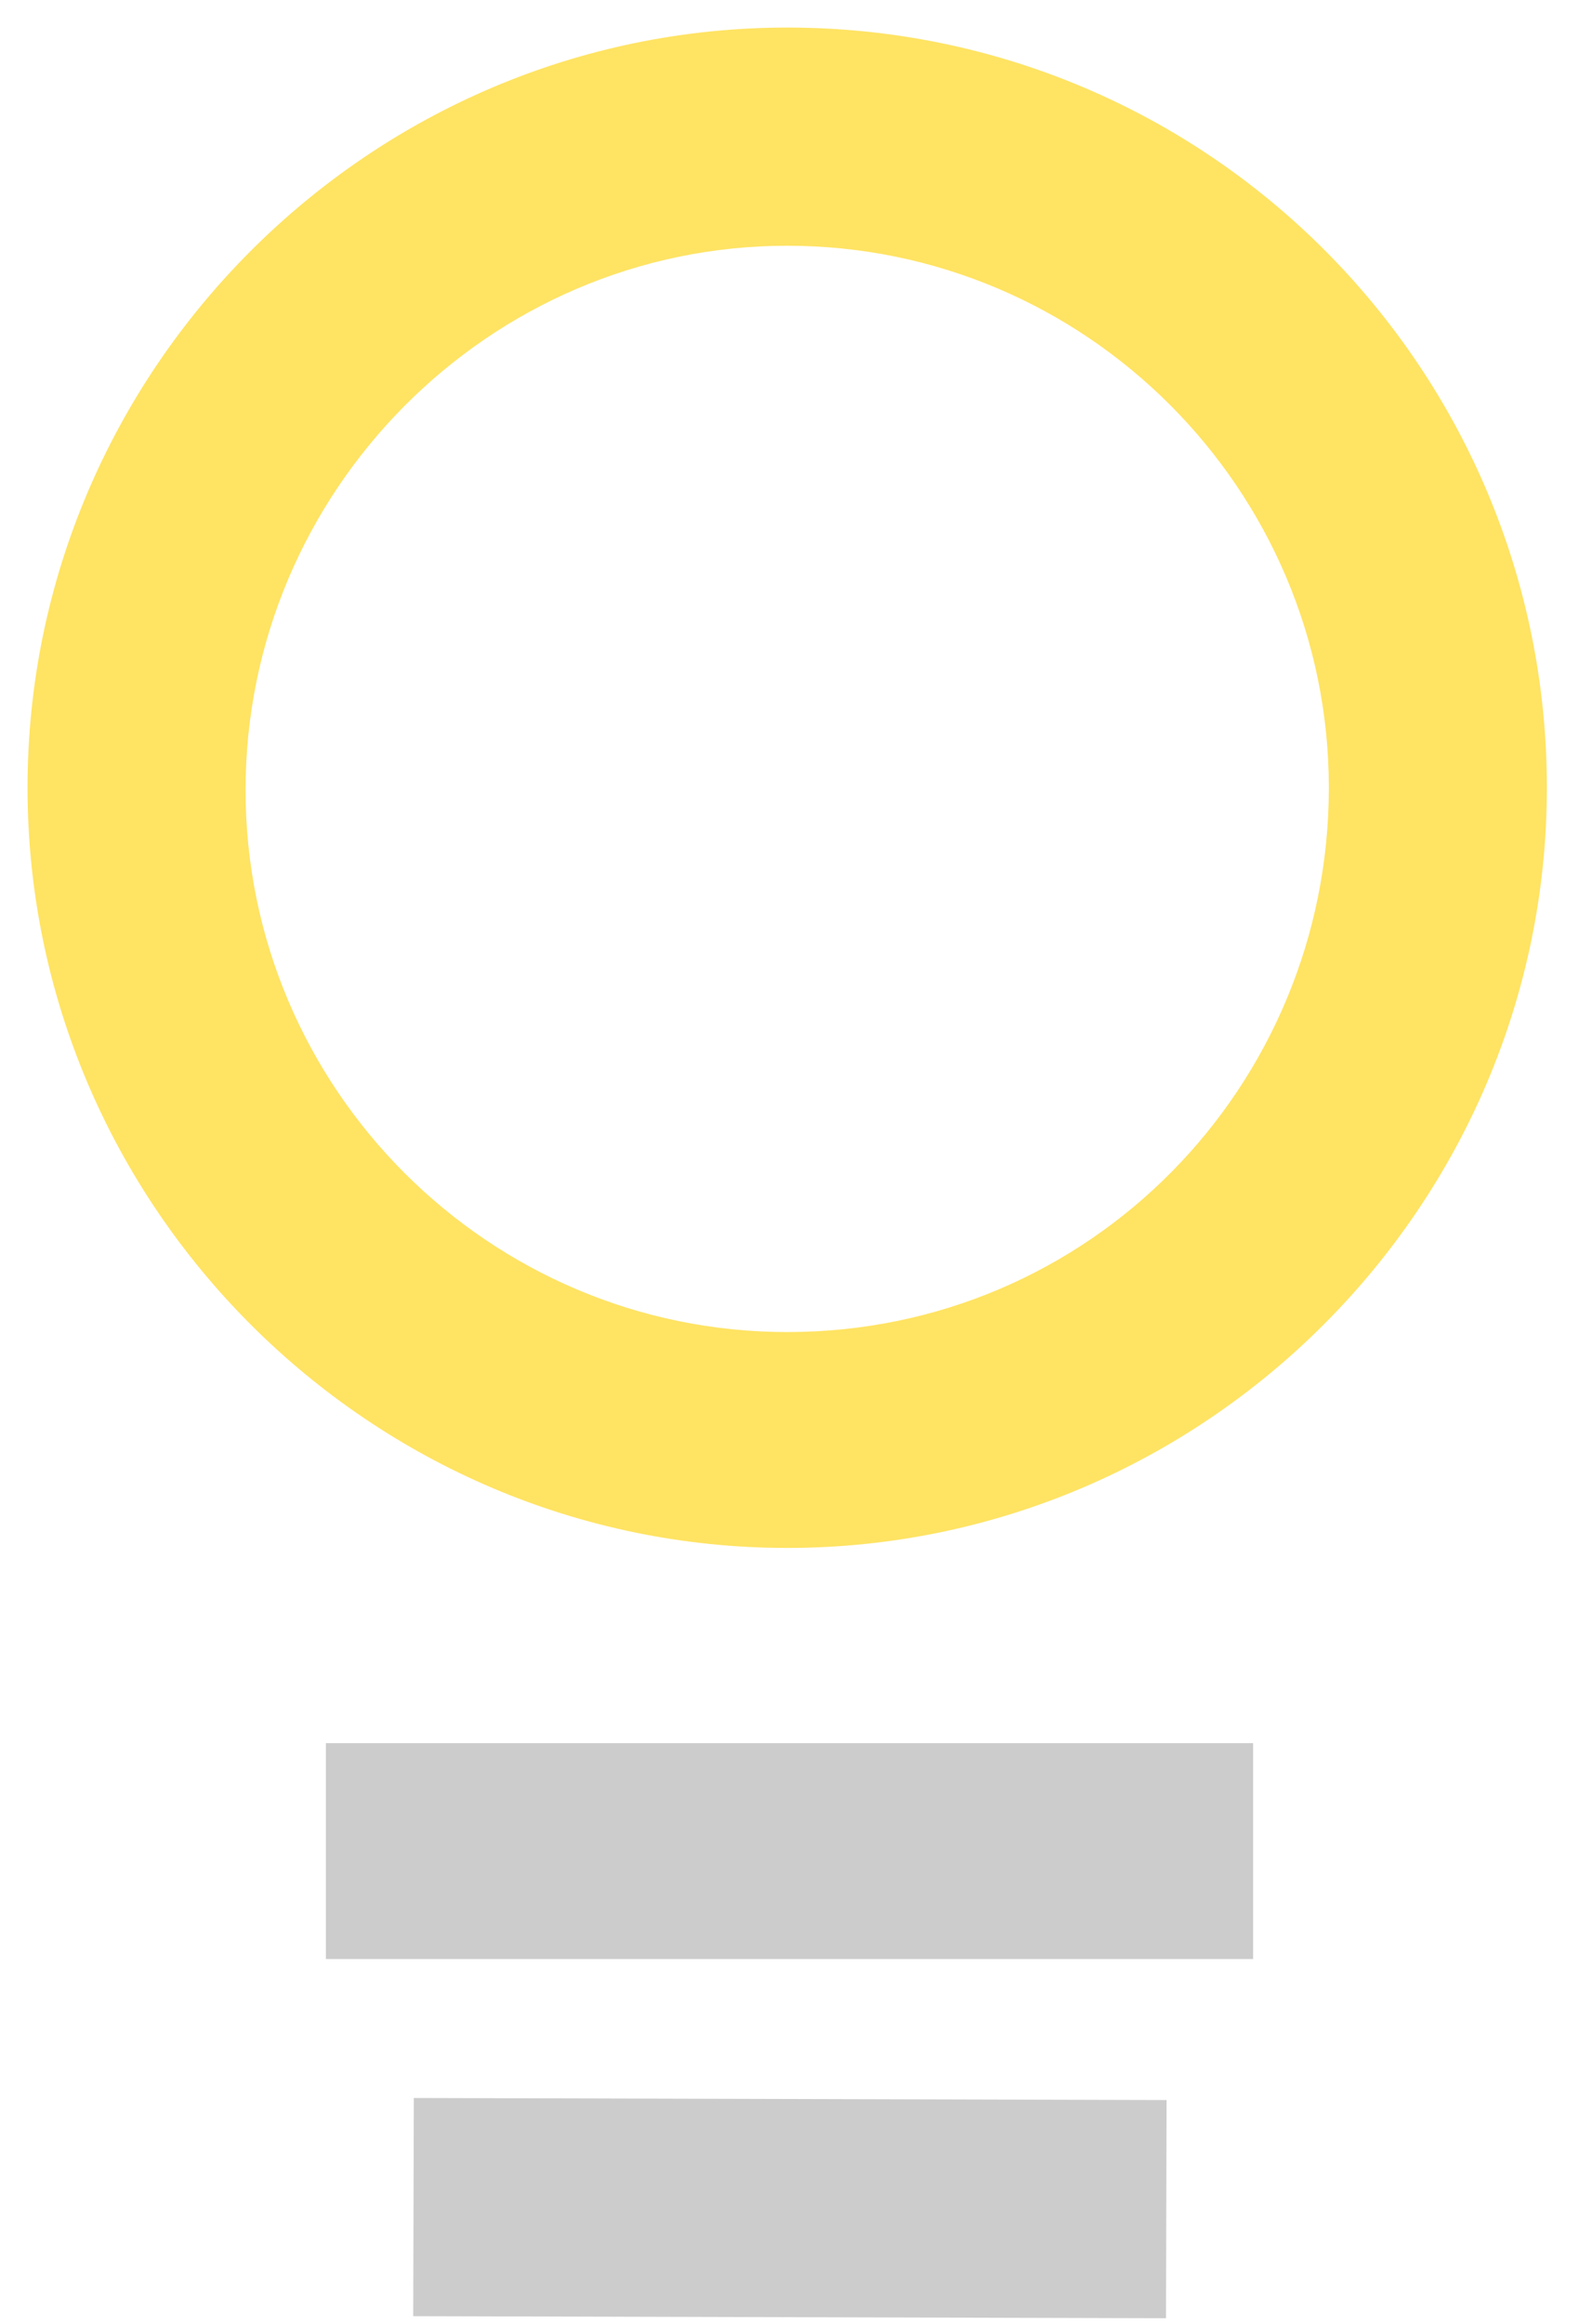 <?xml version="1.0" encoding="utf-8"?>
<!-- Generator: Adobe Illustrator 22.1.0, SVG Export Plug-In . SVG Version: 6.00 Build 0)  -->
<svg version="1.1" id="Layer_1" xmlns="http://www.w3.org/2000/svg" xmlns:xlink="http://www.w3.org/1999/xlink" x="0px" y="0px"
	 viewBox="0 0 68.8 101.2" style="enable-background:new 0 0 68.8 101.2;" xml:space="preserve">
<style type="text/css">
	.st0{fill:#FFE363;}
	.st1{fill:#CCCCCC;}
</style>
<path class="st0" d="M34.3,1.2C16.1,1.2,1.2,16.1,1.2,34.3s14.9,33.1,33.1,33.1s33.1-14.9,33.1-33.1S52.7,1.2,34.3,1.2z M34.3,58
	c-13,0-23.6-10.6-23.6-23.6s10.6-23.7,23.6-23.7s23.6,10.6,23.6,23.6S47.5,58,34.3,58z"/>
<rect x="14.2" y="75.9" class="st1" width="40.4" height="9.4"/>
<rect x="29.7" y="79.8" transform="matrix(2.712443e-03 -1 1 2.712443e-03 -61.876 130.334)" class="st1" width="9.5" height="32.8"/>
</svg>
